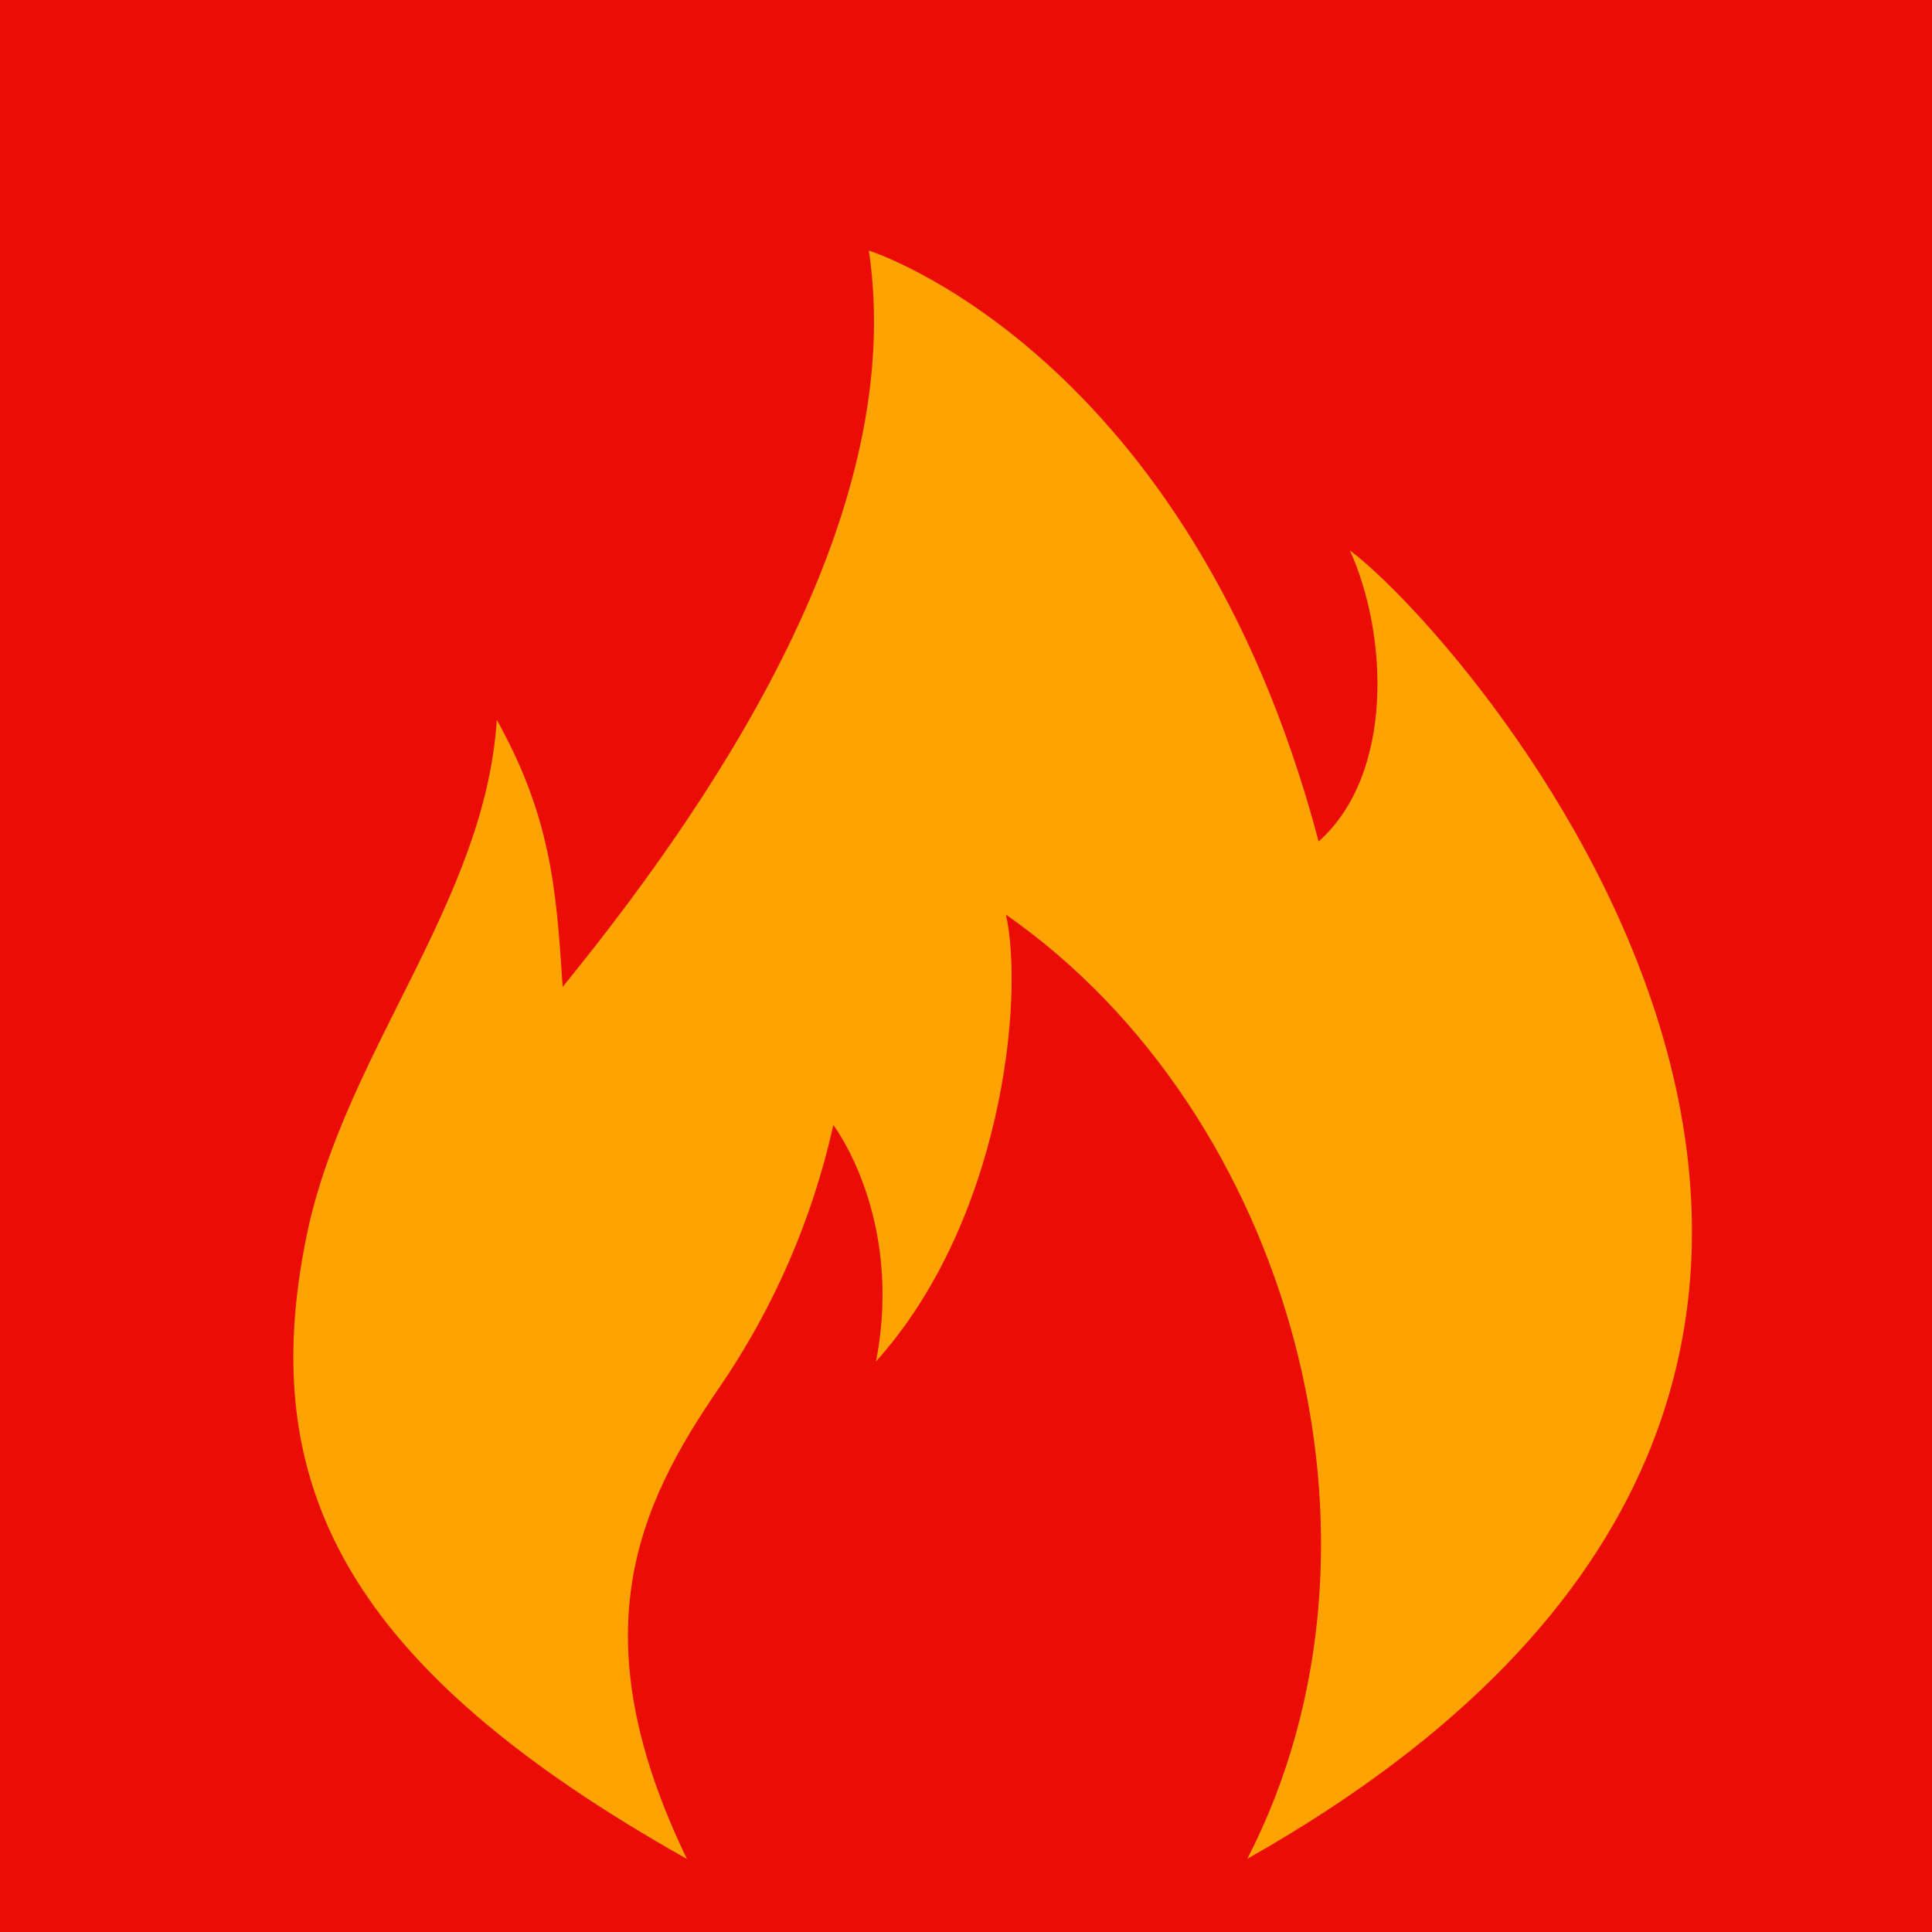 <?xml version="1.0" encoding="utf-8"?>
<!-- Generator: Adobe Illustrator 21.0.2, SVG Export Plug-In . SVG Version: 6.00 Build 0)  -->
<svg version="1.1" id="图层_1" xmlns="http://www.w3.org/2000/svg" xmlns:xlink="http://www.w3.org/1999/xlink" x="0px" y="0px"
	 viewBox="0 0 1024 1024" style="enable-background:new 0 0 1024 1024;" xml:space="preserve">
<style type="text/css">
	.st0{fill:#EC0C06;}
	.st1{fill:#FFA300;}
</style>
<rect class="st0" width="1024" height="1024"/>
<path class="st1" d="M715.5,291.8c20,44.1,23.7,118.2-16.6,154.2c-68.6-259.8-238.4-313.2-238.4-313.2
	c20,134.2-73,280.6-162.3,390.3c-3.3-53.4-6.7-90.8-34.9-141.6c-6.1,96.8-80.8,176.4-100.8,273.5c-27,131.9,20.4,228.3,201.6,330.3
	c-57.1-118.2-26.7-186.1,17.1-249.8c28.9-42.1,49.4-89.4,60.5-139.2c0,0,37.4,48.9,22.6,125.3c66.6-74.1,78.7-191.6,68.9-236.8
	c150.5,104.9,214.6,332.1,127.9,500.4C1121.8,725.1,775.6,335.9,715.5,291.8L715.5,291.8z"/>
</svg>
